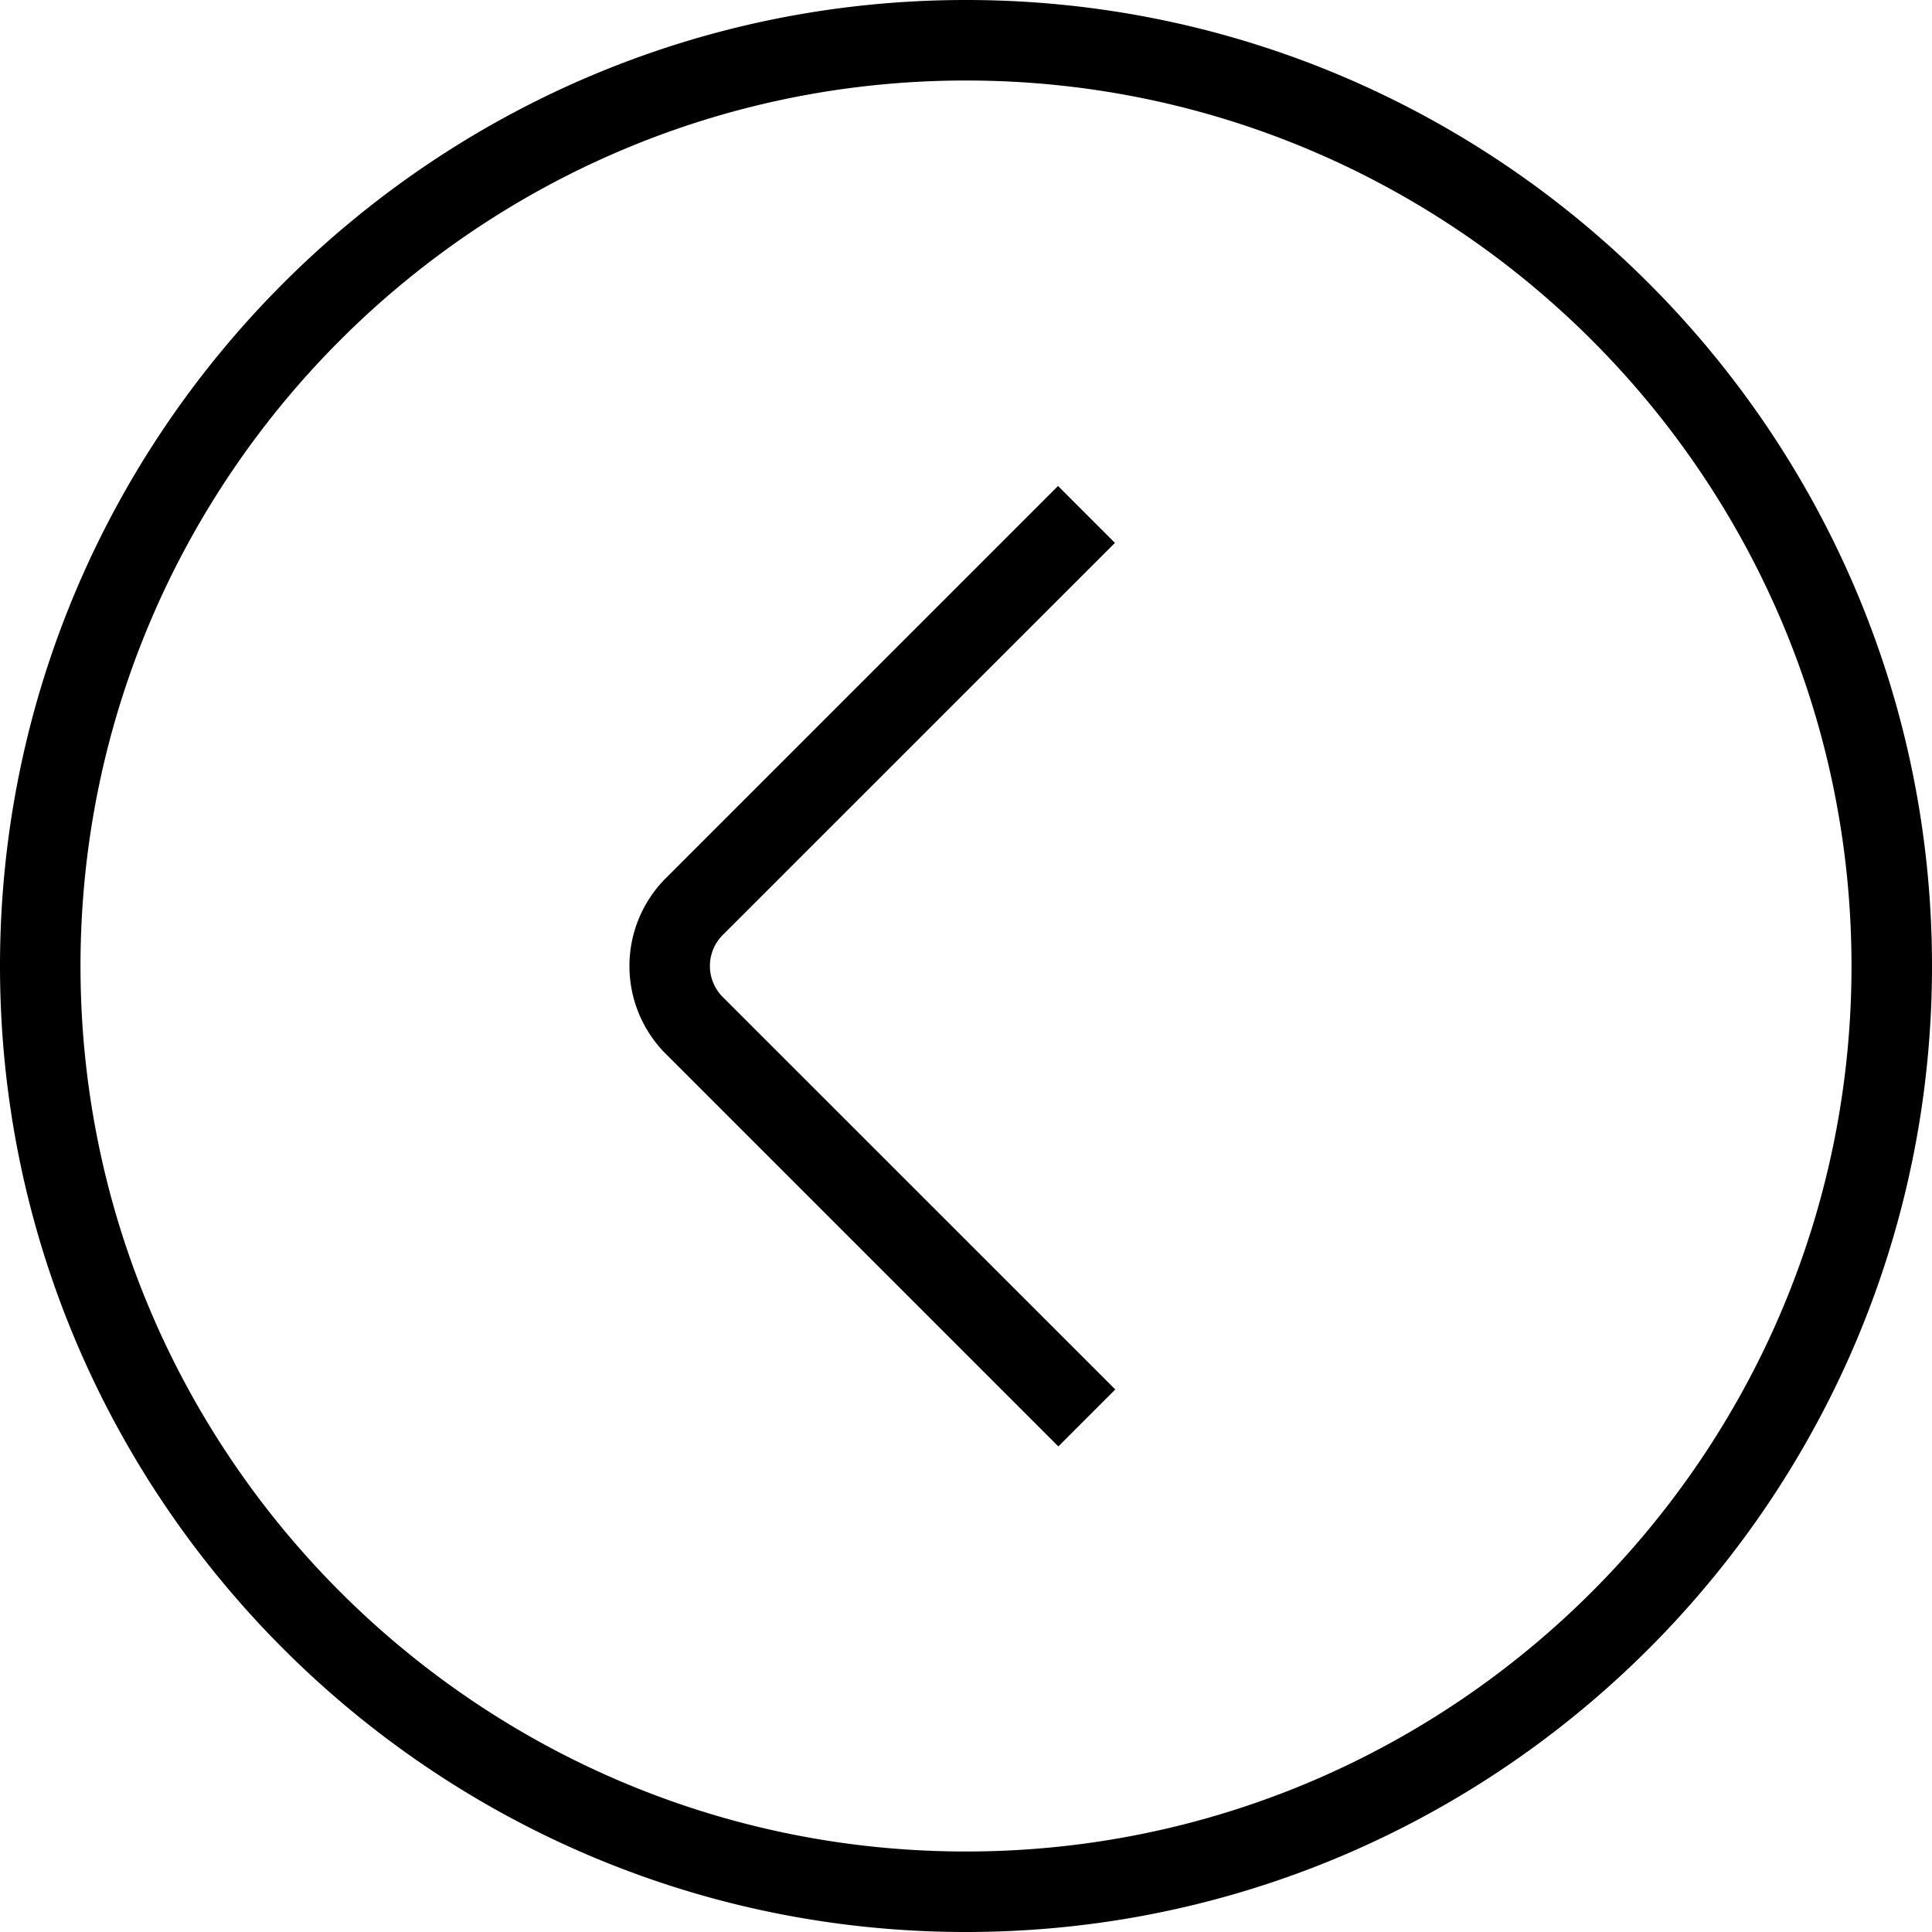 <svg xmlns="http://www.w3.org/2000/svg" width="512" height="512" viewBox="0 0 24 24"><path d="M12 24C5.383 24 0 18.617 0 12S5.383 0 12 0s12 5.383 12 12-5.383 12-12 12Zm0-23C5.935 1 1 5.935 1 12s4.935 11 11 11 11-4.935 11-11S18.065 1 12 1Zm1.854 16.26-4.877-4.876a.545.545 0 0 1 0-.768l4.873-4.872-.707-.707L8.27 10.91a1.544 1.544 0 0 0 0 2.181l4.877 4.877.707-.707Z"/></svg>